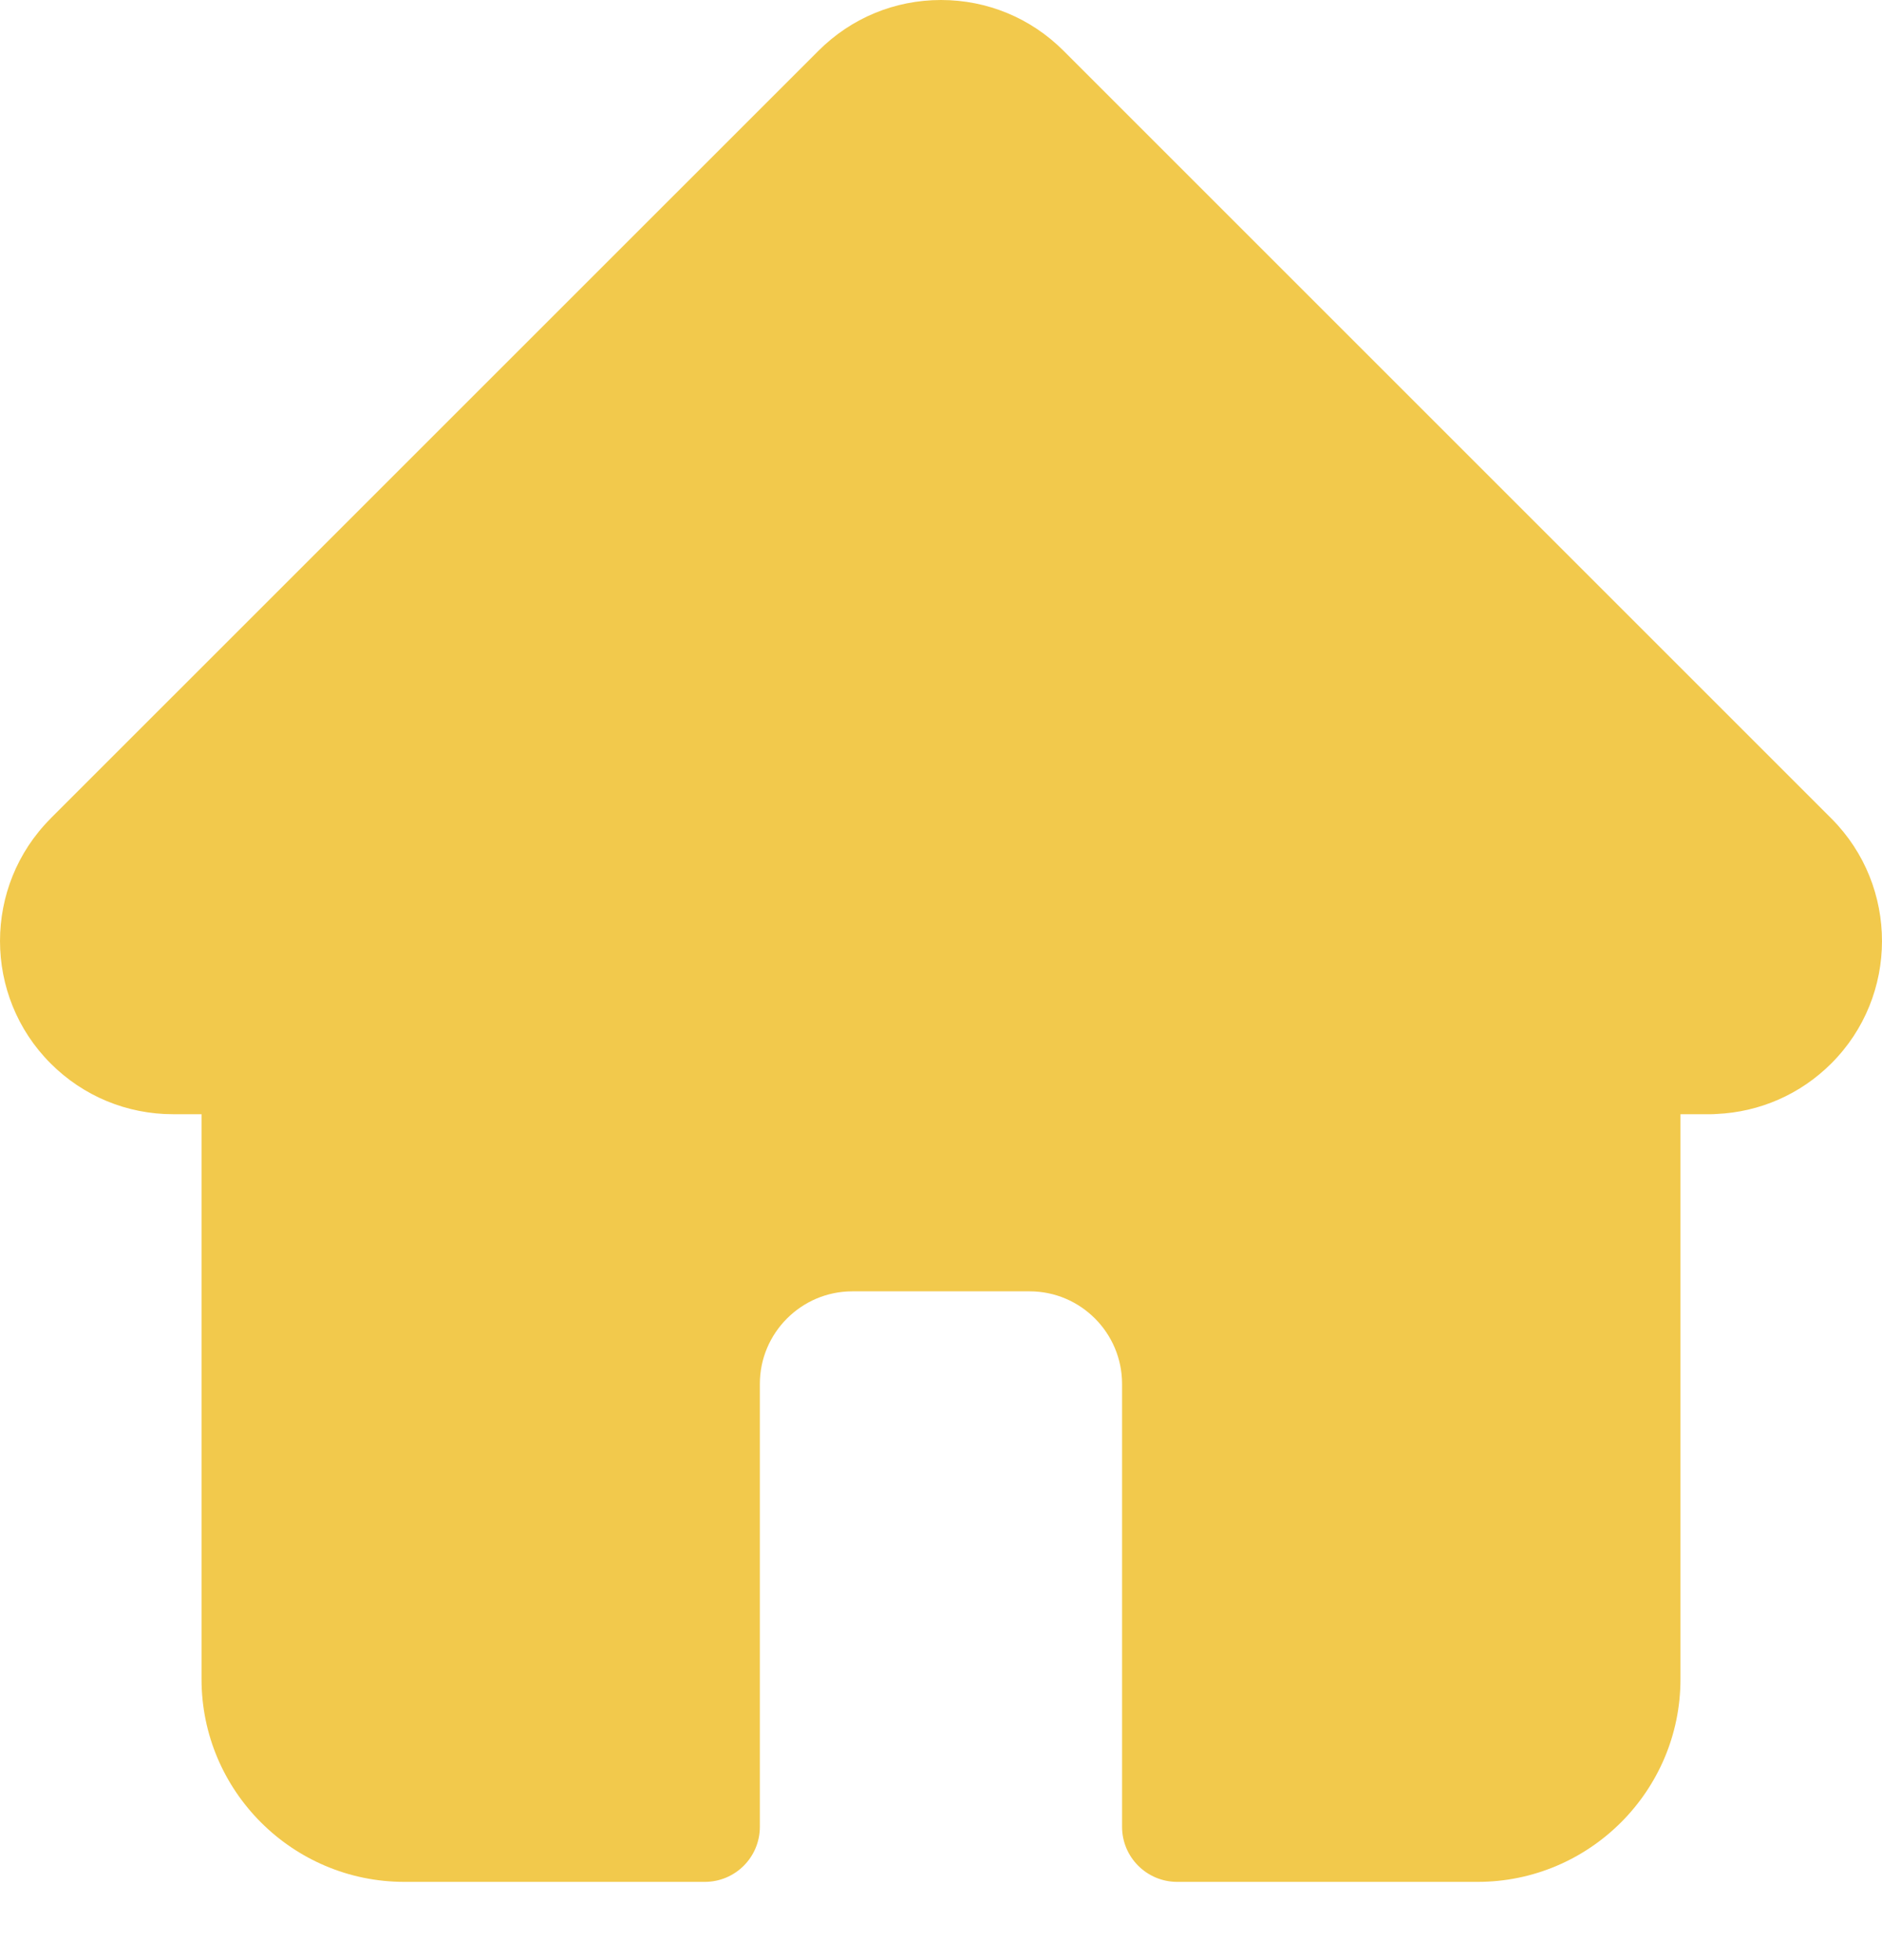 <svg width="24" height="25" viewBox="0 0 24 25" fill="none" xmlns="http://www.w3.org/2000/svg">
<path d="M0.645 10.44C0.645 10.439 0.646 10.439 0.646 10.438L10.437 0.648C10.855 0.23 11.41 0 12 0C12.59 0 13.145 0.23 13.562 0.647L23.348 10.433C23.352 10.436 23.355 10.44 23.358 10.443C24.215 11.305 24.214 12.704 23.354 13.563C22.961 13.956 22.442 14.184 21.888 14.208C21.865 14.21 21.843 14.211 21.82 14.211H21.43V21.417C21.43 22.842 20.269 24.002 18.843 24.002H15.013C14.624 24.002 14.309 23.688 14.309 23.299V17.65C14.309 17 13.78 16.47 13.13 16.47H10.87C10.22 16.47 9.69 17 9.69 17.65V23.299C9.69 23.688 9.376 24.002 8.987 24.002H5.157C3.73 24.002 2.57 22.842 2.57 21.417V14.211H2.208C1.618 14.211 1.063 13.981 0.646 13.564C-0.215 12.703 -0.215 11.302 0.645 10.44V10.44Z" fill="#F2C94C"/>
</svg>
